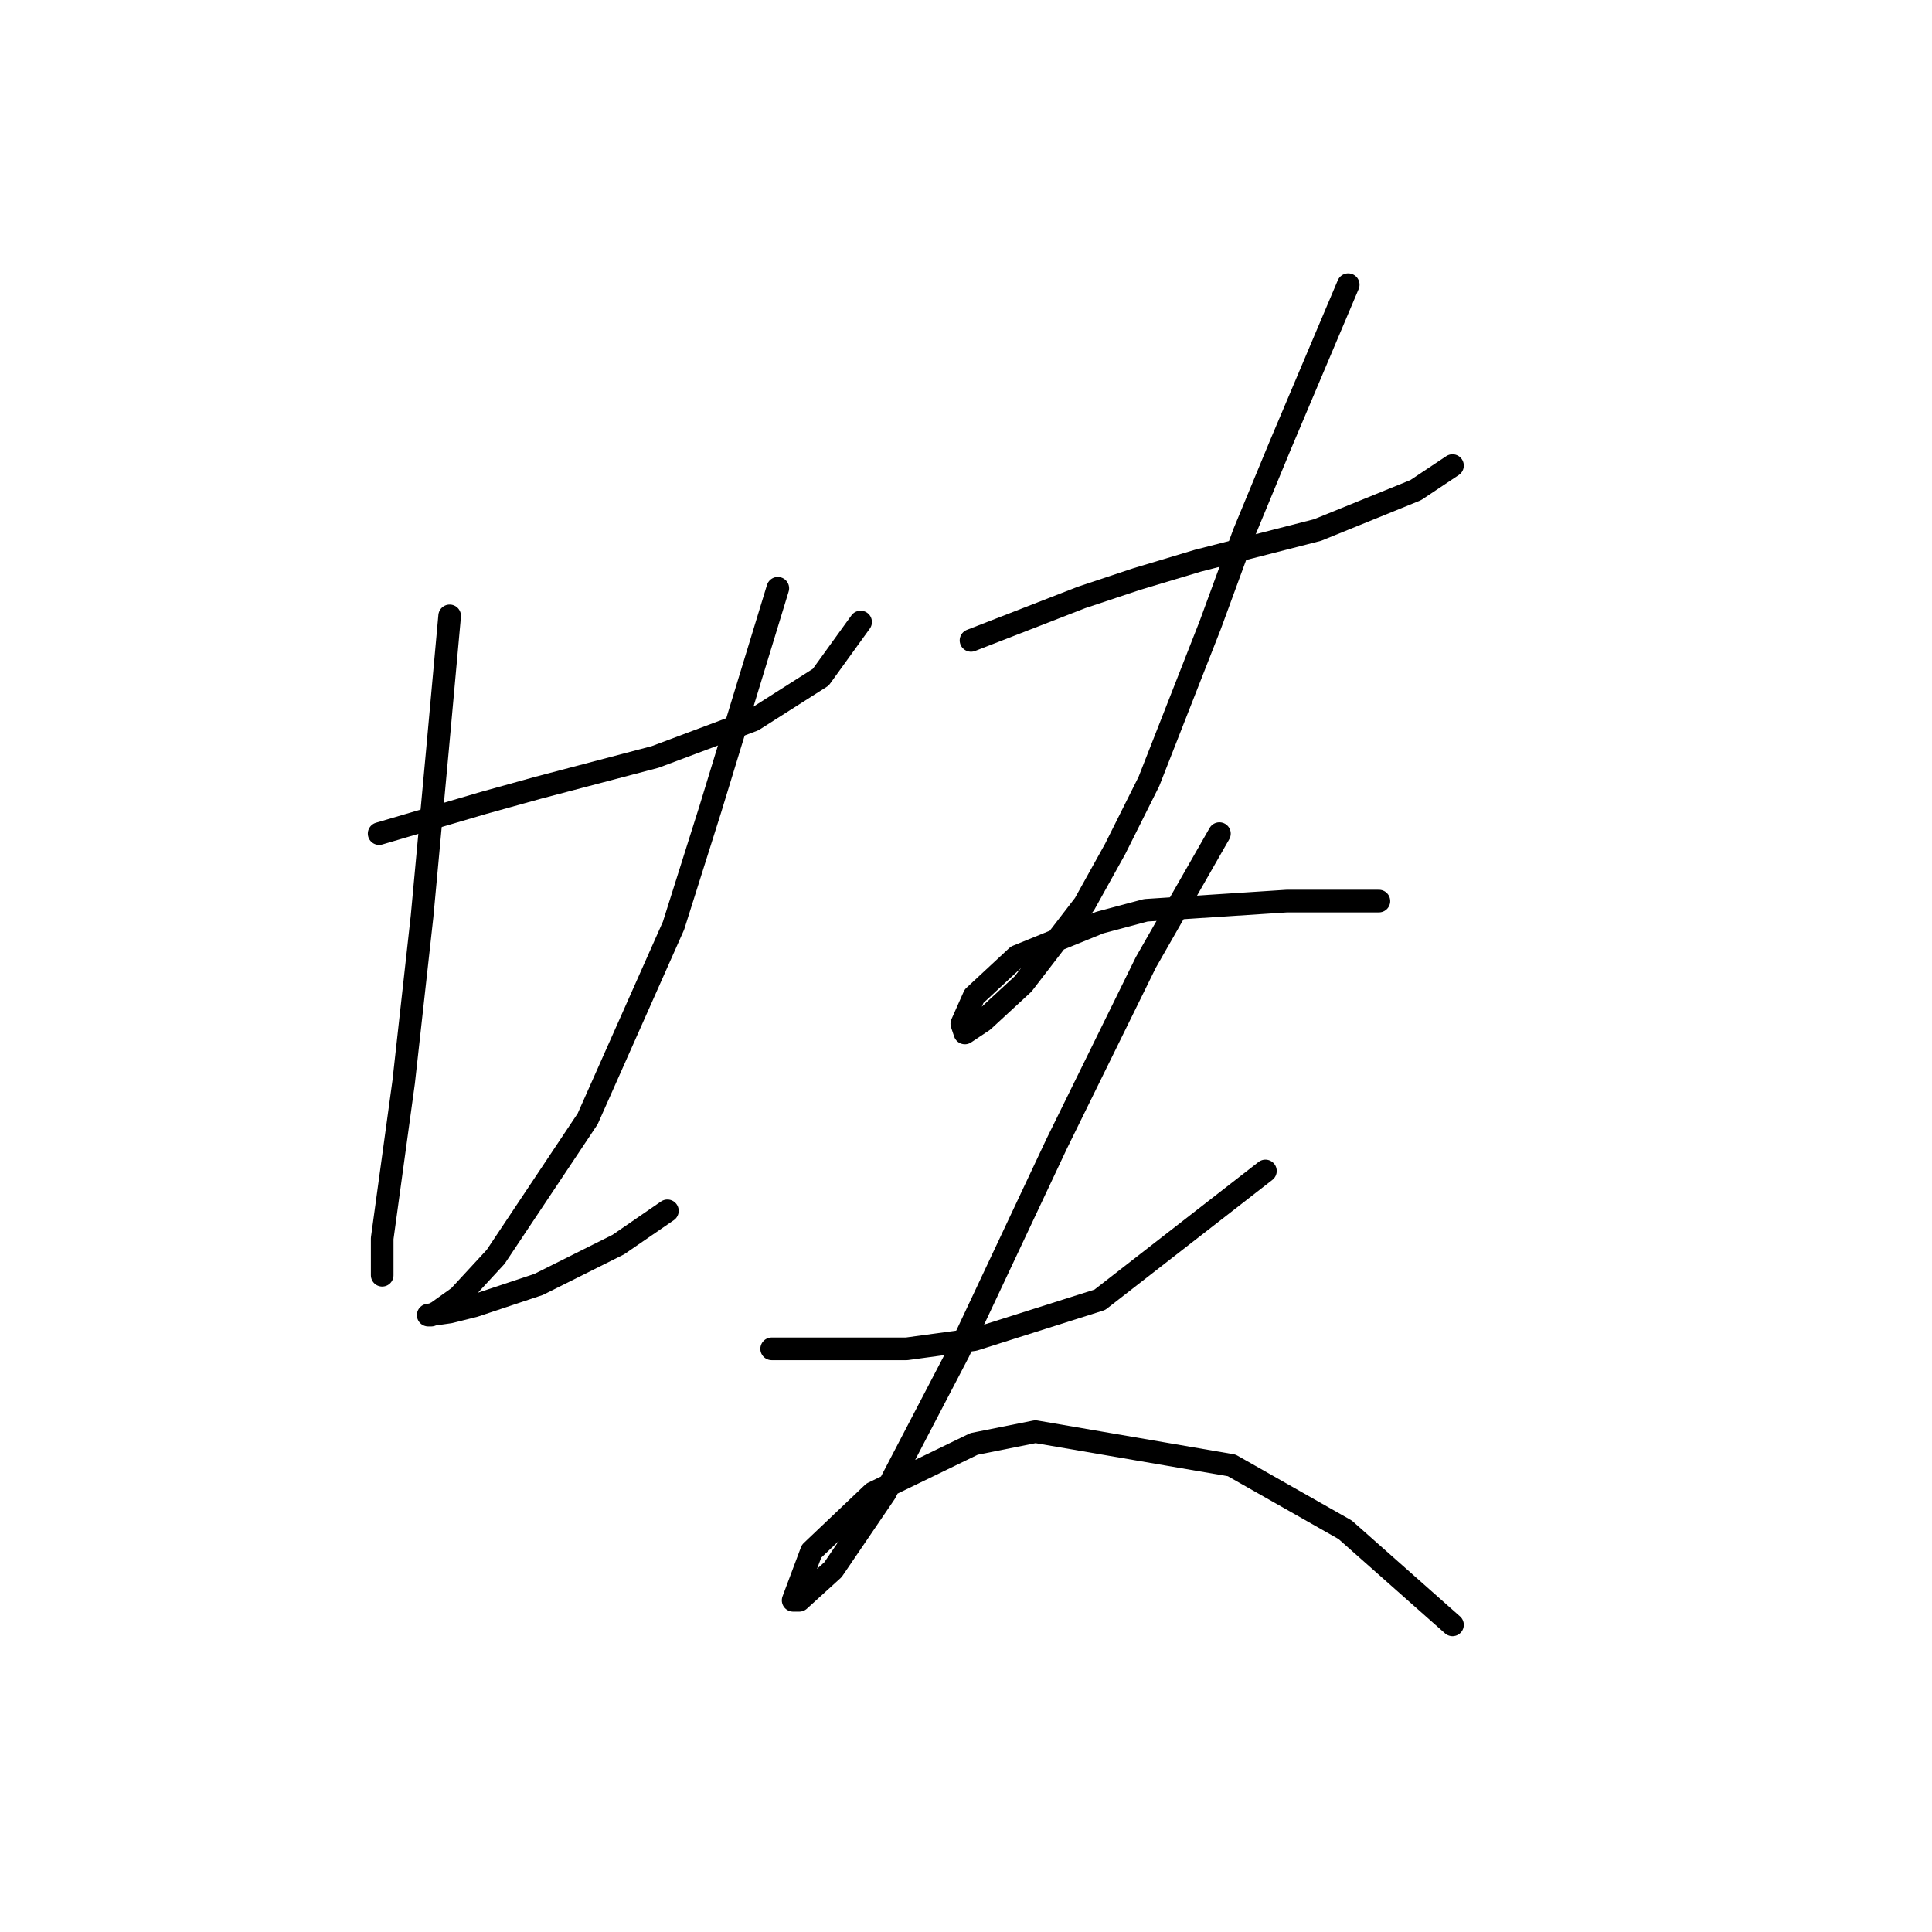 <?xml version="1.0" standalone="no"?>
    <svg width="256" height="256" xmlns="http://www.w3.org/2000/svg" version="1.1">
    <polyline stroke="black" stroke-width="3" stroke-linecap="round" fill="transparent" stroke-linejoin="round" points="50.236 110.458 57.144 108.426 64.052 106.395 71.367 104.363 86.809 100.299 99.812 95.423 108.752 89.734 114.035 82.419 114.035 82.419 " />
        <polyline stroke="black" stroke-width="3" stroke-linecap="round" fill="transparent" stroke-linejoin="round" points="59.582 81.606 58.769 90.546 57.957 99.486 55.925 121.43 54.706 132.402 53.487 143.374 50.642 164.099 50.642 168.975 50.642 168.975 " />
        <polyline stroke="black" stroke-width="3" stroke-linecap="round" fill="transparent" stroke-linejoin="round" points="103.063 77.949 98.593 92.578 94.123 107.207 89.247 122.649 77.869 148.25 65.678 166.537 60.801 171.819 57.957 173.851 57.144 174.258 56.738 174.258 59.582 173.851 62.833 173.039 71.367 170.194 81.932 164.911 88.434 160.441 88.434 160.441 " />
        <polyline stroke="black" stroke-width="3" stroke-linecap="round" fill="transparent" stroke-linejoin="round" points="128.664 84.857 135.979 82.013 143.293 79.168 150.608 76.73 158.735 74.292 174.584 70.228 187.587 64.945 192.464 61.694 192.464 61.694 " />
        <polyline stroke="black" stroke-width="3" stroke-linecap="round" fill="transparent" stroke-linejoin="round" points="178.647 37.719 174.177 48.284 169.707 58.85 164.831 70.634 160.361 82.825 152.234 103.55 147.763 112.49 143.7 119.805 135.572 130.37 130.29 135.247 127.852 136.872 127.445 135.653 129.071 131.996 134.76 126.713 145.732 122.243 151.827 120.617 170.52 119.398 178.647 119.398 182.711 119.398 182.711 119.398 " />
        <polyline stroke="black" stroke-width="3" stroke-linecap="round" fill="transparent" stroke-linejoin="round" points="102.25 178.728 111.191 178.728 120.131 178.728 129.071 177.509 145.732 172.226 167.675 155.158 167.675 155.158 " />
        <polyline stroke="black" stroke-width="3" stroke-linecap="round" fill="transparent" stroke-linejoin="round" points="161.58 110.458 156.703 118.992 151.827 127.526 140.042 151.501 127.039 179.134 117.286 197.827 110.378 207.986 105.908 212.05 105.095 212.05 107.533 205.548 115.661 197.827 129.071 191.325 137.198 189.7 163.205 194.17 178.241 202.703 192.464 215.301 192.464 215.301 " />
        </svg>
